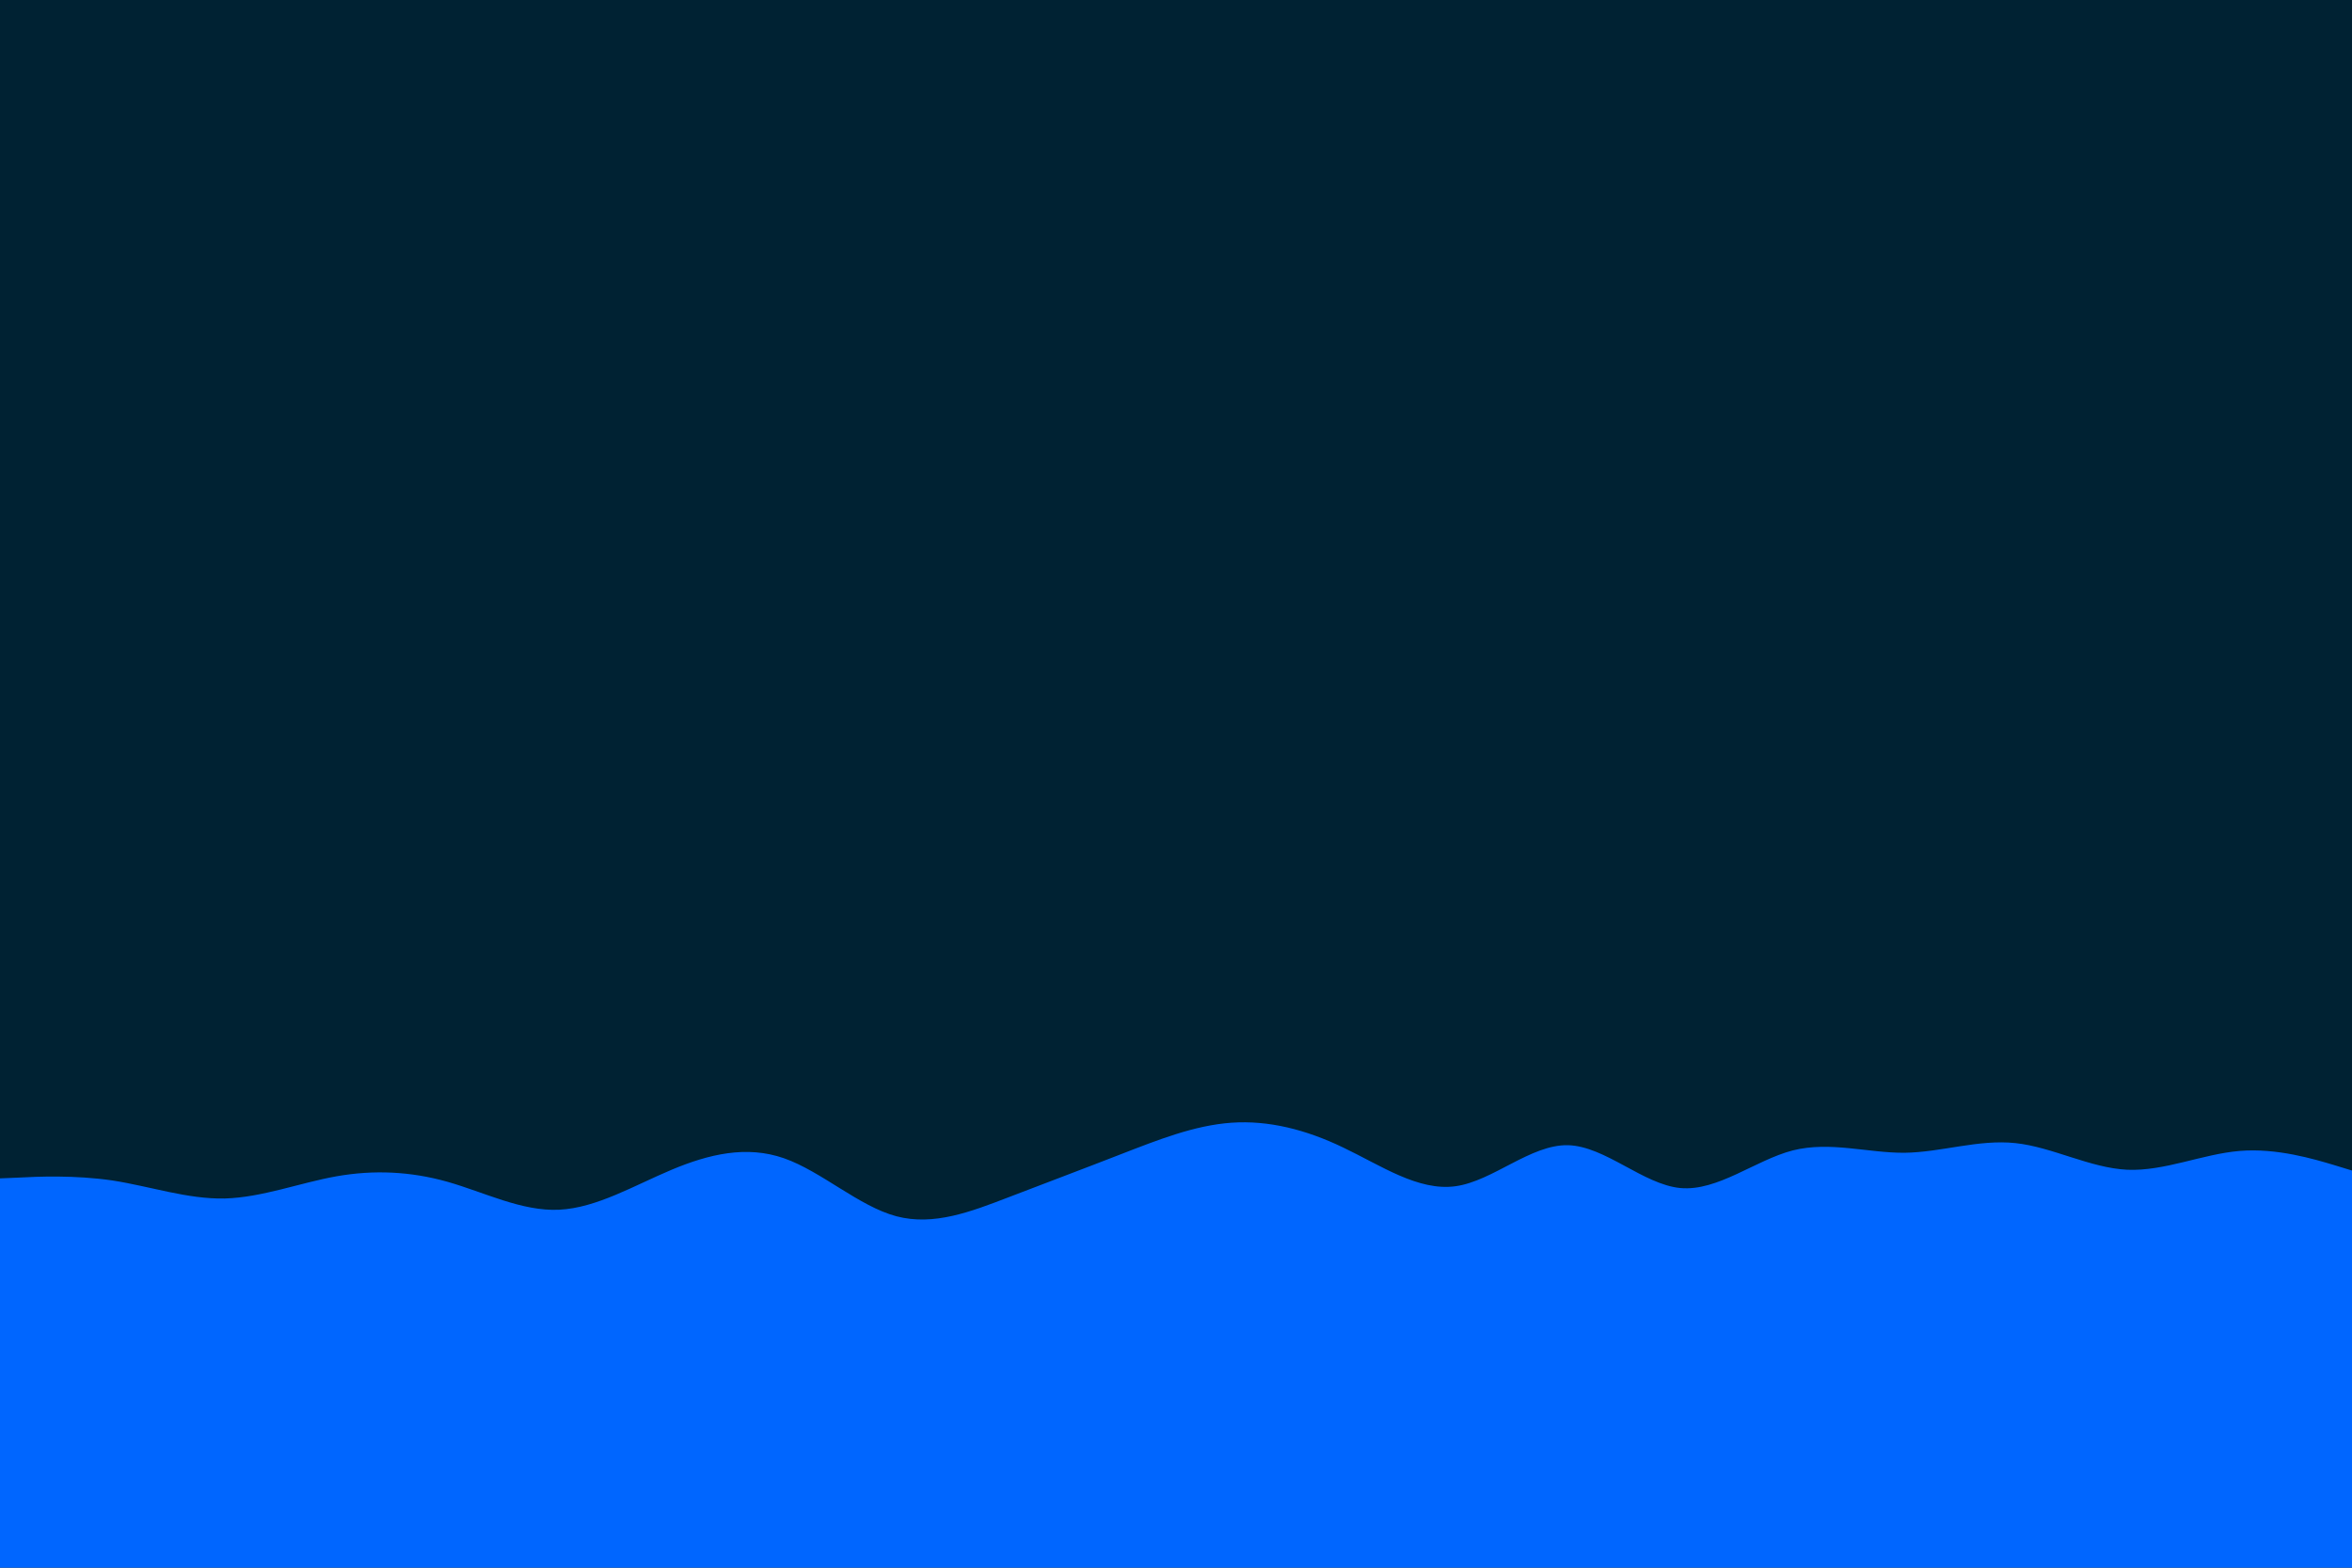 <svg id="visual" viewBox="0 0 900 600" width="900" height="600" xmlns="http://www.w3.org/2000/svg" xmlns:xlink="http://www.w3.org/1999/xlink" version="1.1"><rect x="0" y="0" width="900" height="600" fill="#002233"></rect><path d="M0 451L7.2 450.7C14.3 450.3 28.7 449.7 43 451.8C57.3 454 71.7 459 86 458.7C100.3 458.3 114.7 452.7 128.8 450.2C143 447.7 157 448.3 171.2 452.3C185.3 456.3 199.7 463.7 214 463C228.3 462.3 242.7 453.7 257 447.7C271.3 441.7 285.7 438.3 300 443.3C314.3 448.3 328.7 461.7 343 465.5C357.3 469.3 371.7 463.7 386 458.2C400.3 452.7 414.7 447.3 428.8 441.8C443 436.3 457 430.7 471.2 429.7C485.3 428.7 499.7 432.3 514 439.2C528.3 446 542.7 456 557 454C571.3 452 585.7 438 600 438.3C614.3 438.7 628.7 453.3 643 454.7C657.3 456 671.7 444 686 440.3C700.3 436.7 714.7 441.3 728.8 441.2C743 441 757 436 771.2 437.5C785.3 439 799.7 447 814 447.7C828.3 448.3 842.7 441.7 857 440.5C871.3 439.3 885.7 443.7 892.8 445.8L900 448L900 601L892.8 601C885.7 601 871.3 601 857 601C842.7 601 828.3 601 814 601C799.7 601 785.3 601 771.2 601C757 601 743 601 728.8 601C714.7 601 700.3 601 686 601C671.7 601 657.3 601 643 601C628.7 601 614.3 601 600 601C585.7 601 571.3 601 557 601C542.7 601 528.3 601 514 601C499.7 601 485.3 601 471.2 601C457 601 443 601 428.8 601C414.7 601 400.3 601 386 601C371.7 601 357.3 601 343 601C328.7 601 314.3 601 300 601C285.7 601 271.3 601 257 601C242.7 601 228.3 601 214 601C199.7 601 185.3 601 171.2 601C157 601 143 601 128.8 601C114.7 601 100.3 601 86 601C71.7 601 57.3 601 43 601C28.7 601 14.3 601 7.2 601L0 601Z" fill="#0066FF" stroke-linecap="round" stroke-linejoin="miter"></path></svg>